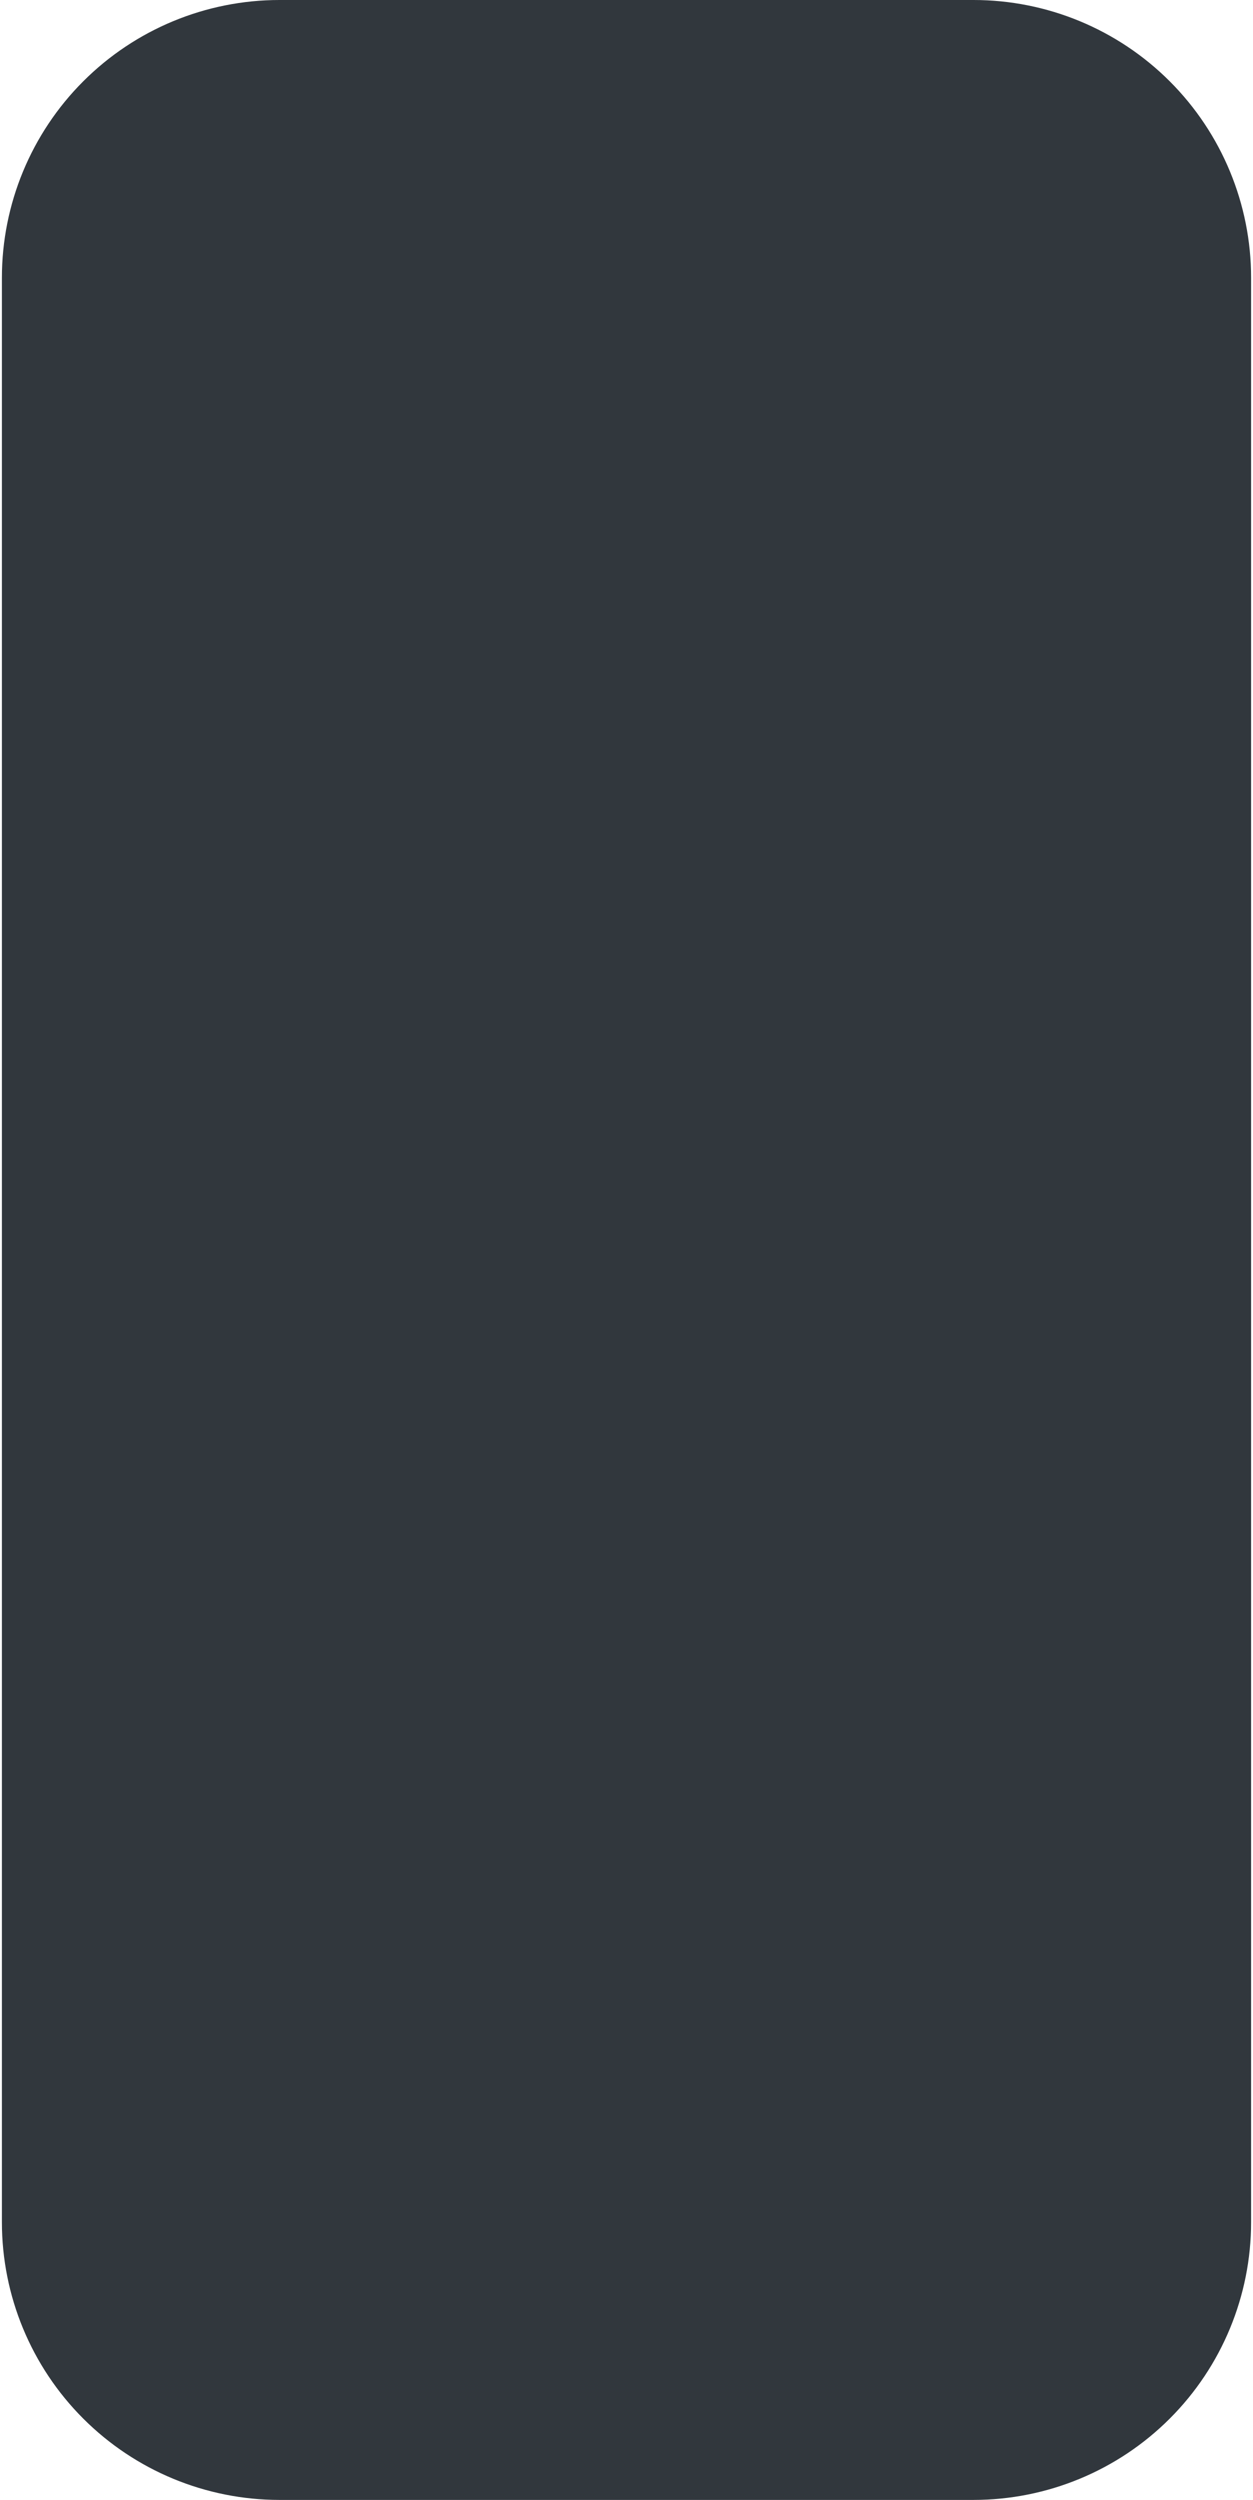 <svg width="165" height="329" viewBox="0 0 165 329" fill="none" xmlns="http://www.w3.org/2000/svg">
<path d="M164.75 292.444C164.75 302.14 160.899 311.438 154.043 318.293C147.188 325.149 137.89 329 128.194 329H36.806C27.11 329 17.812 325.149 10.957 318.293C4.101 311.438 0.25 302.14 0.25 292.444V36.556C0.25 26.86 4.101 17.562 10.957 10.707C17.812 3.851 27.11 0 36.806 0L128.194 0C137.89 0 147.188 3.851 154.043 10.707C160.899 17.562 164.75 26.86 164.75 36.556V292.444Z" fill="#31373D"/>
</svg>
